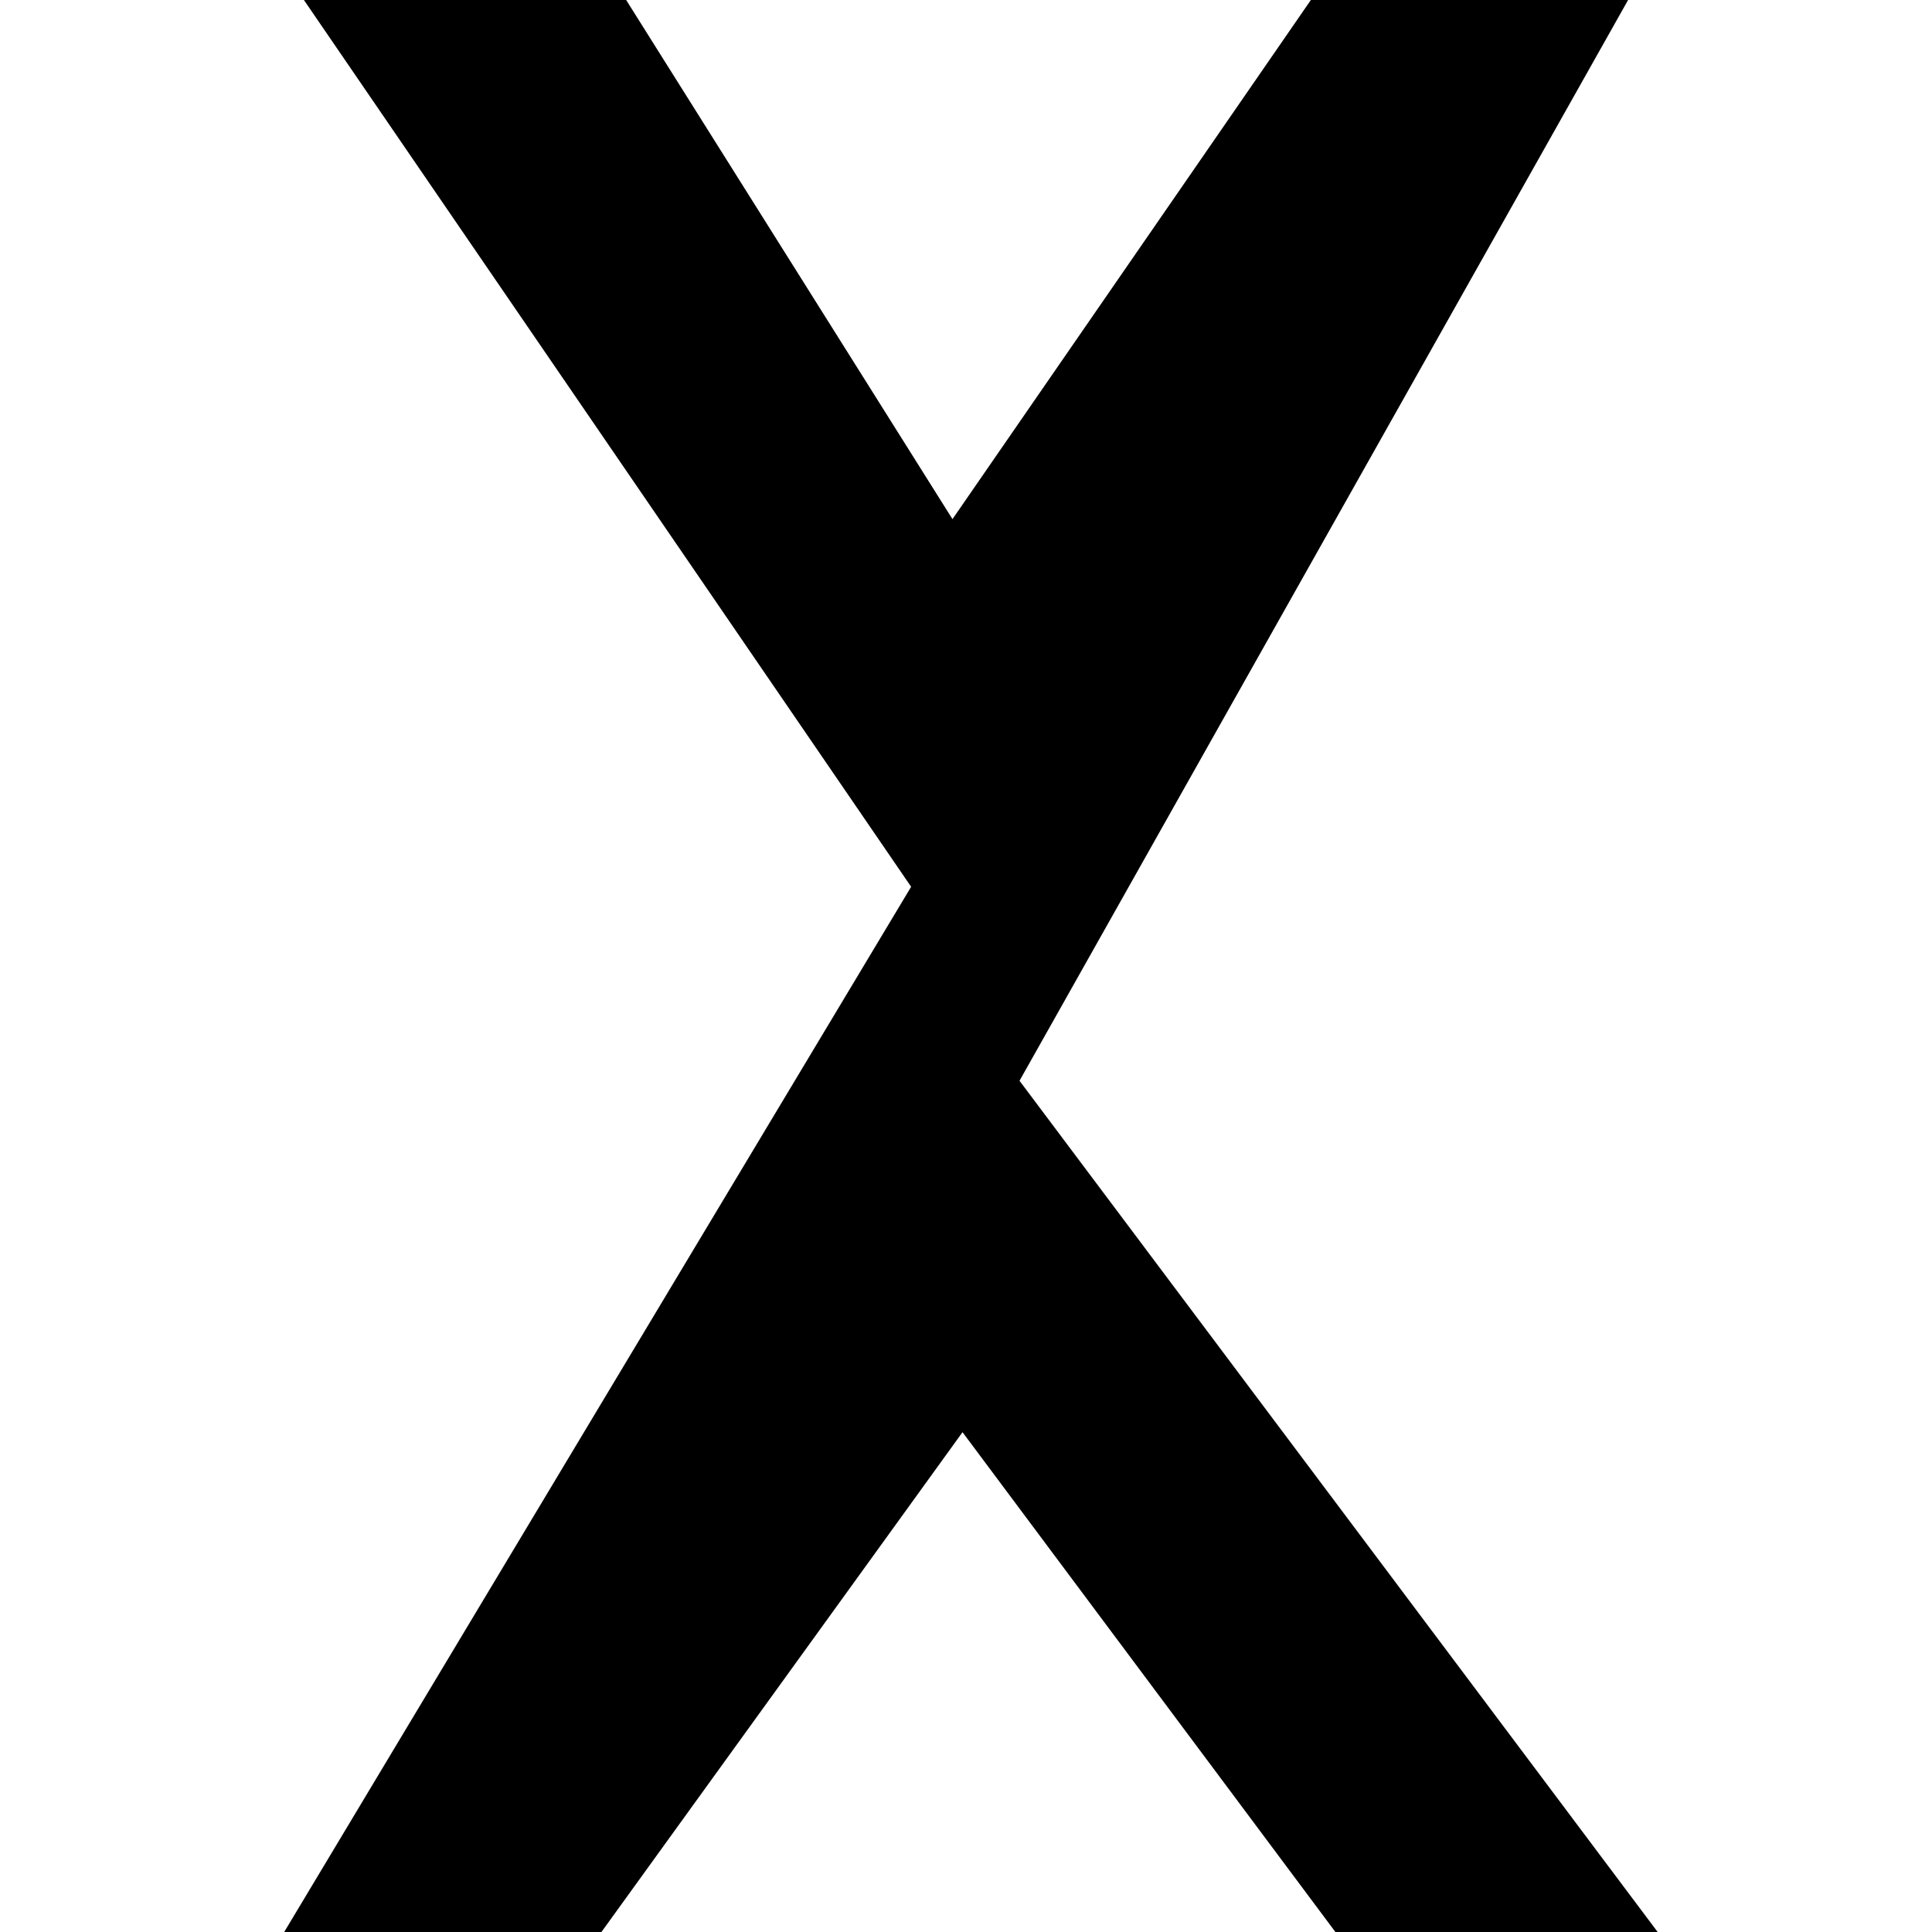 ﻿<svg xmlns="http://www.w3.org/2000/svg" viewBox="0 0 100 100">
  <path fill="currentColor" d="M84.27 0H67.85L49.3 26.87 32.41 0H15.73l31.43 45.9L14.71 100h16.42l18.69-25.87L69.12 100h16.68L52.77 55.94 84.27 0z"/>
</svg>
